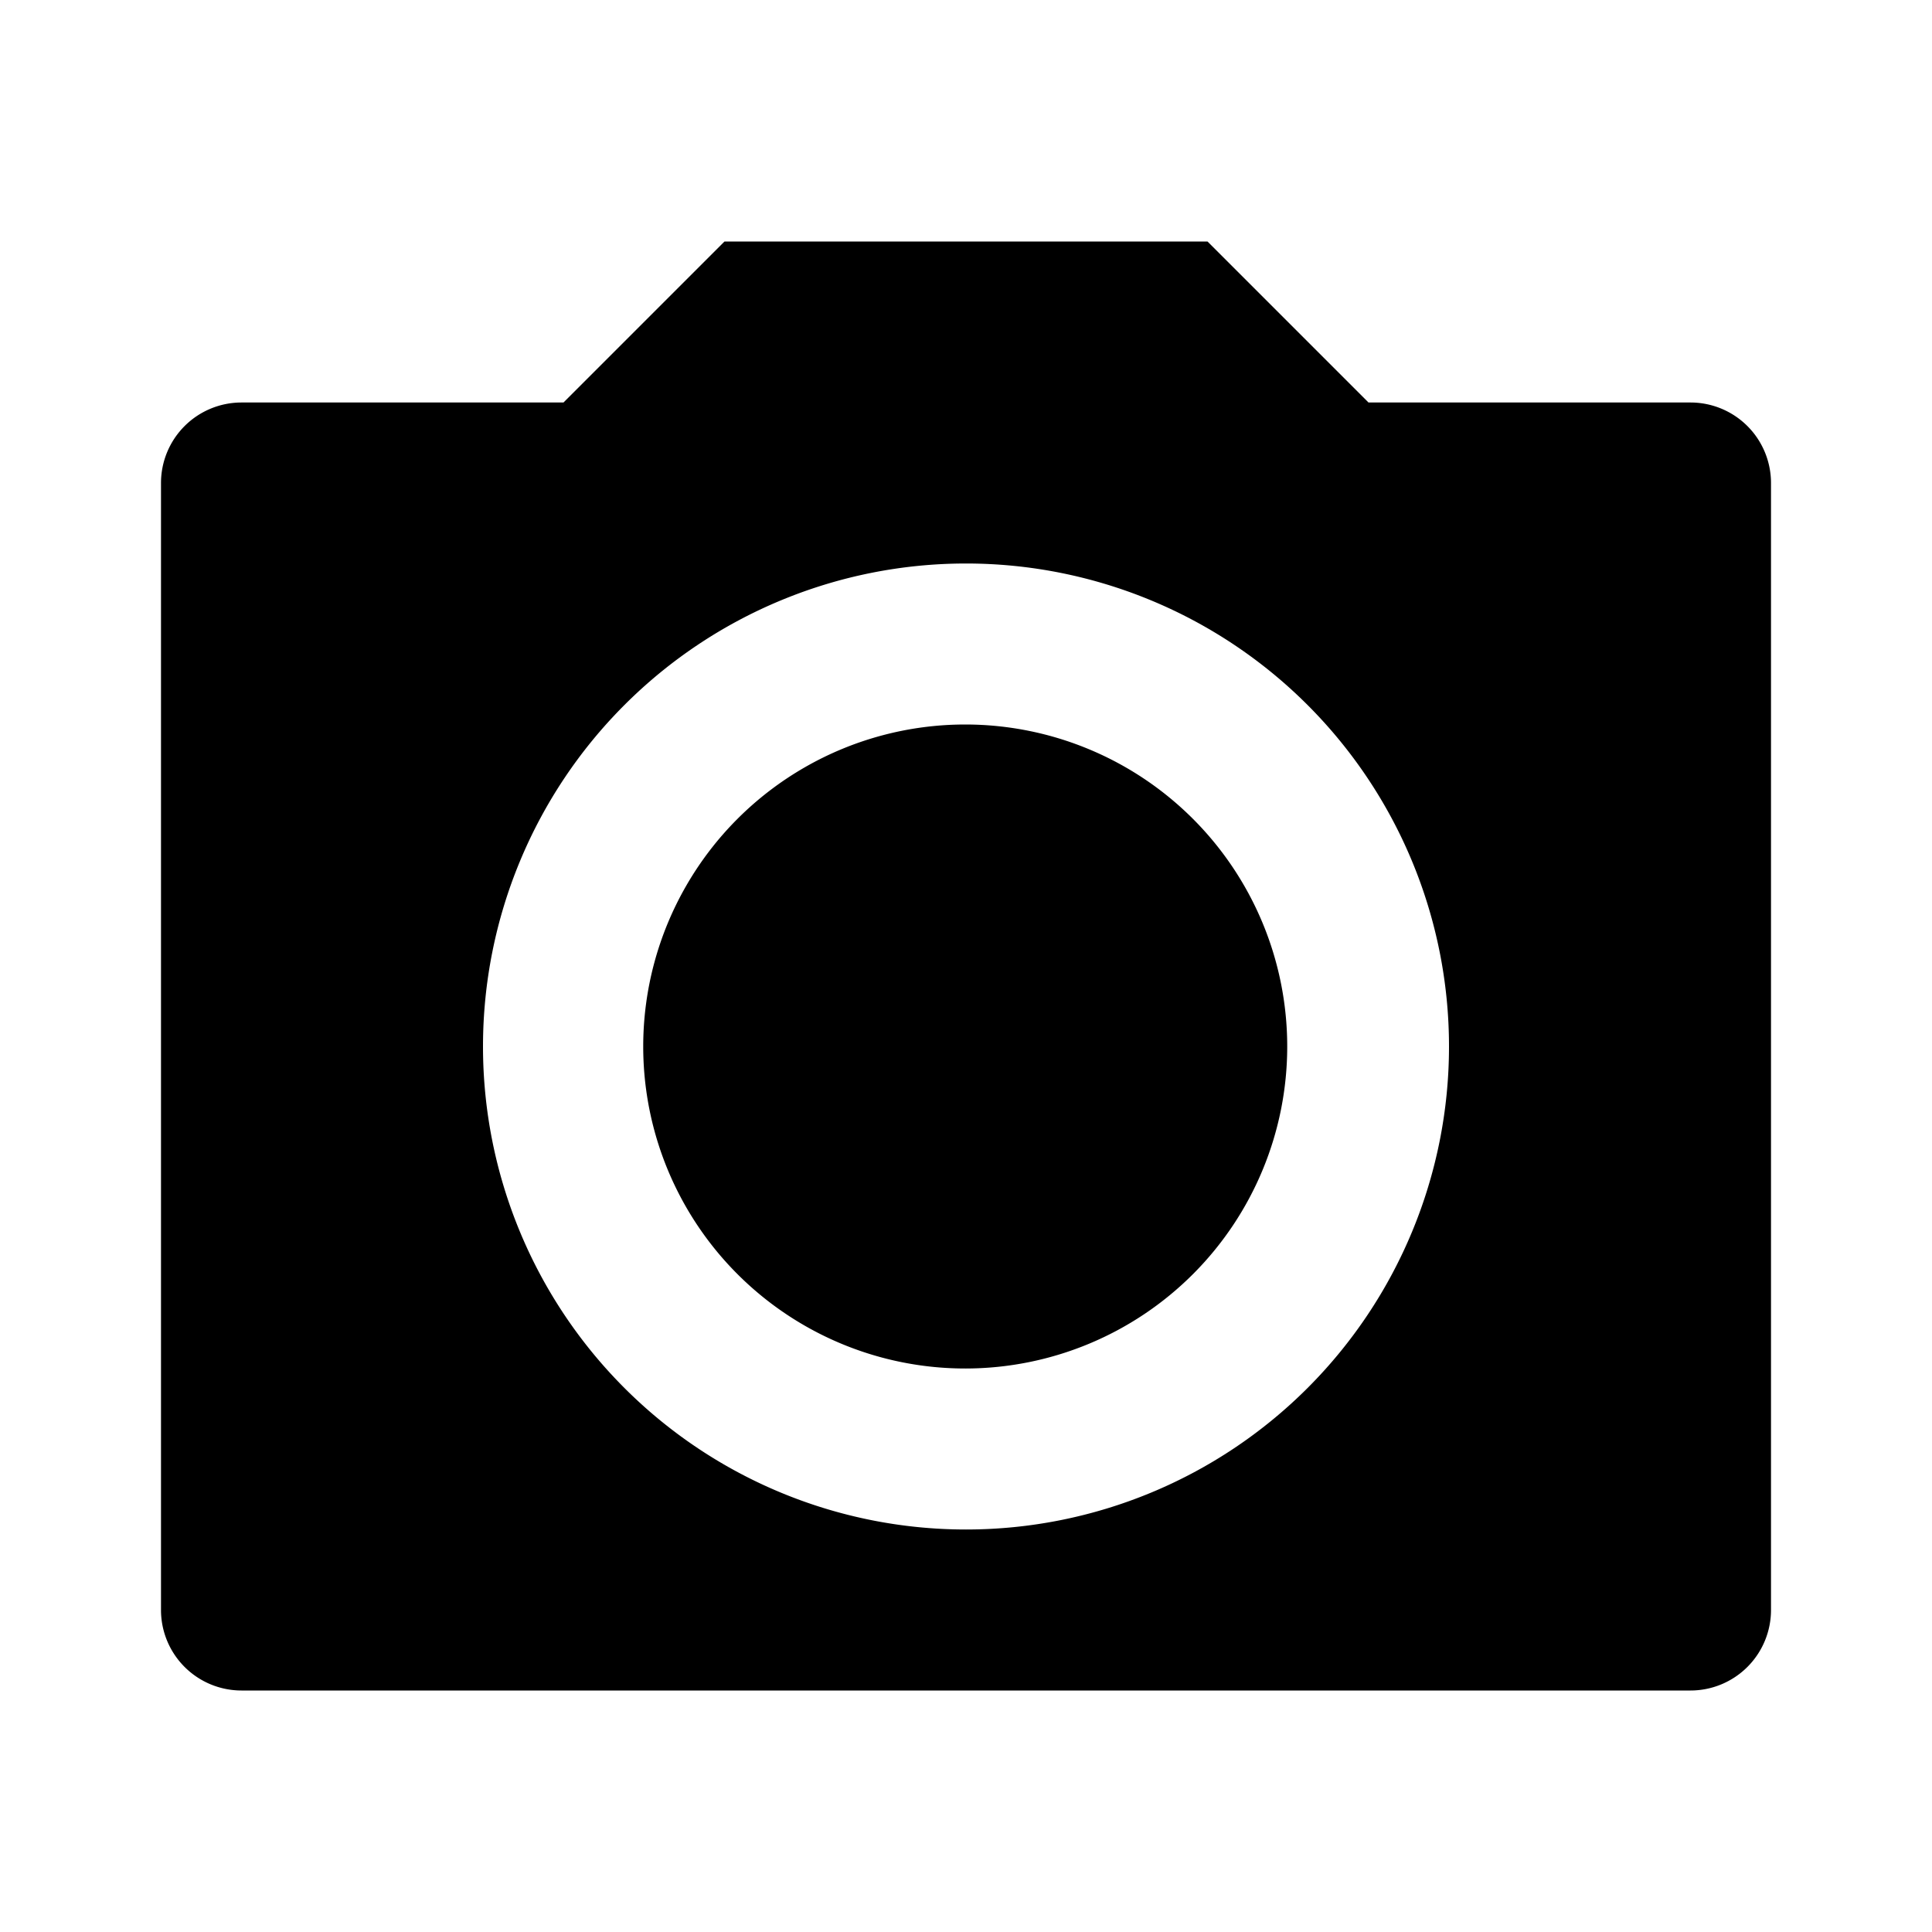 <?xml version="1.0" standalone="no"?><!DOCTYPE svg PUBLIC "-//W3C//DTD SVG 1.1//EN" "http://www.w3.org/Graphics/SVG/1.1/DTD/svg11.dtd"><svg class="icon" width="128px" height="128.00px" viewBox="0 0 1024 1024" version="1.1" xmlns="http://www.w3.org/2000/svg"><path d="M384 128h256l85.333 85.333h170.667a42.667 42.667 0 0 1 42.667 42.667v597.333a42.667 42.667 0 0 1-42.667 42.667H128a42.667 42.667 0 0 1-42.667-42.667V256a42.667 42.667 0 0 1 42.667-42.667h170.667l85.333-85.333z m128 682.667a256 256 0 1 0 0-512 256 256 0 0 0 0 512z m0-85.333a170.667 170.667 0 1 1 0-341.333 170.667 170.667 0 0 1 0 341.333z" /></svg>